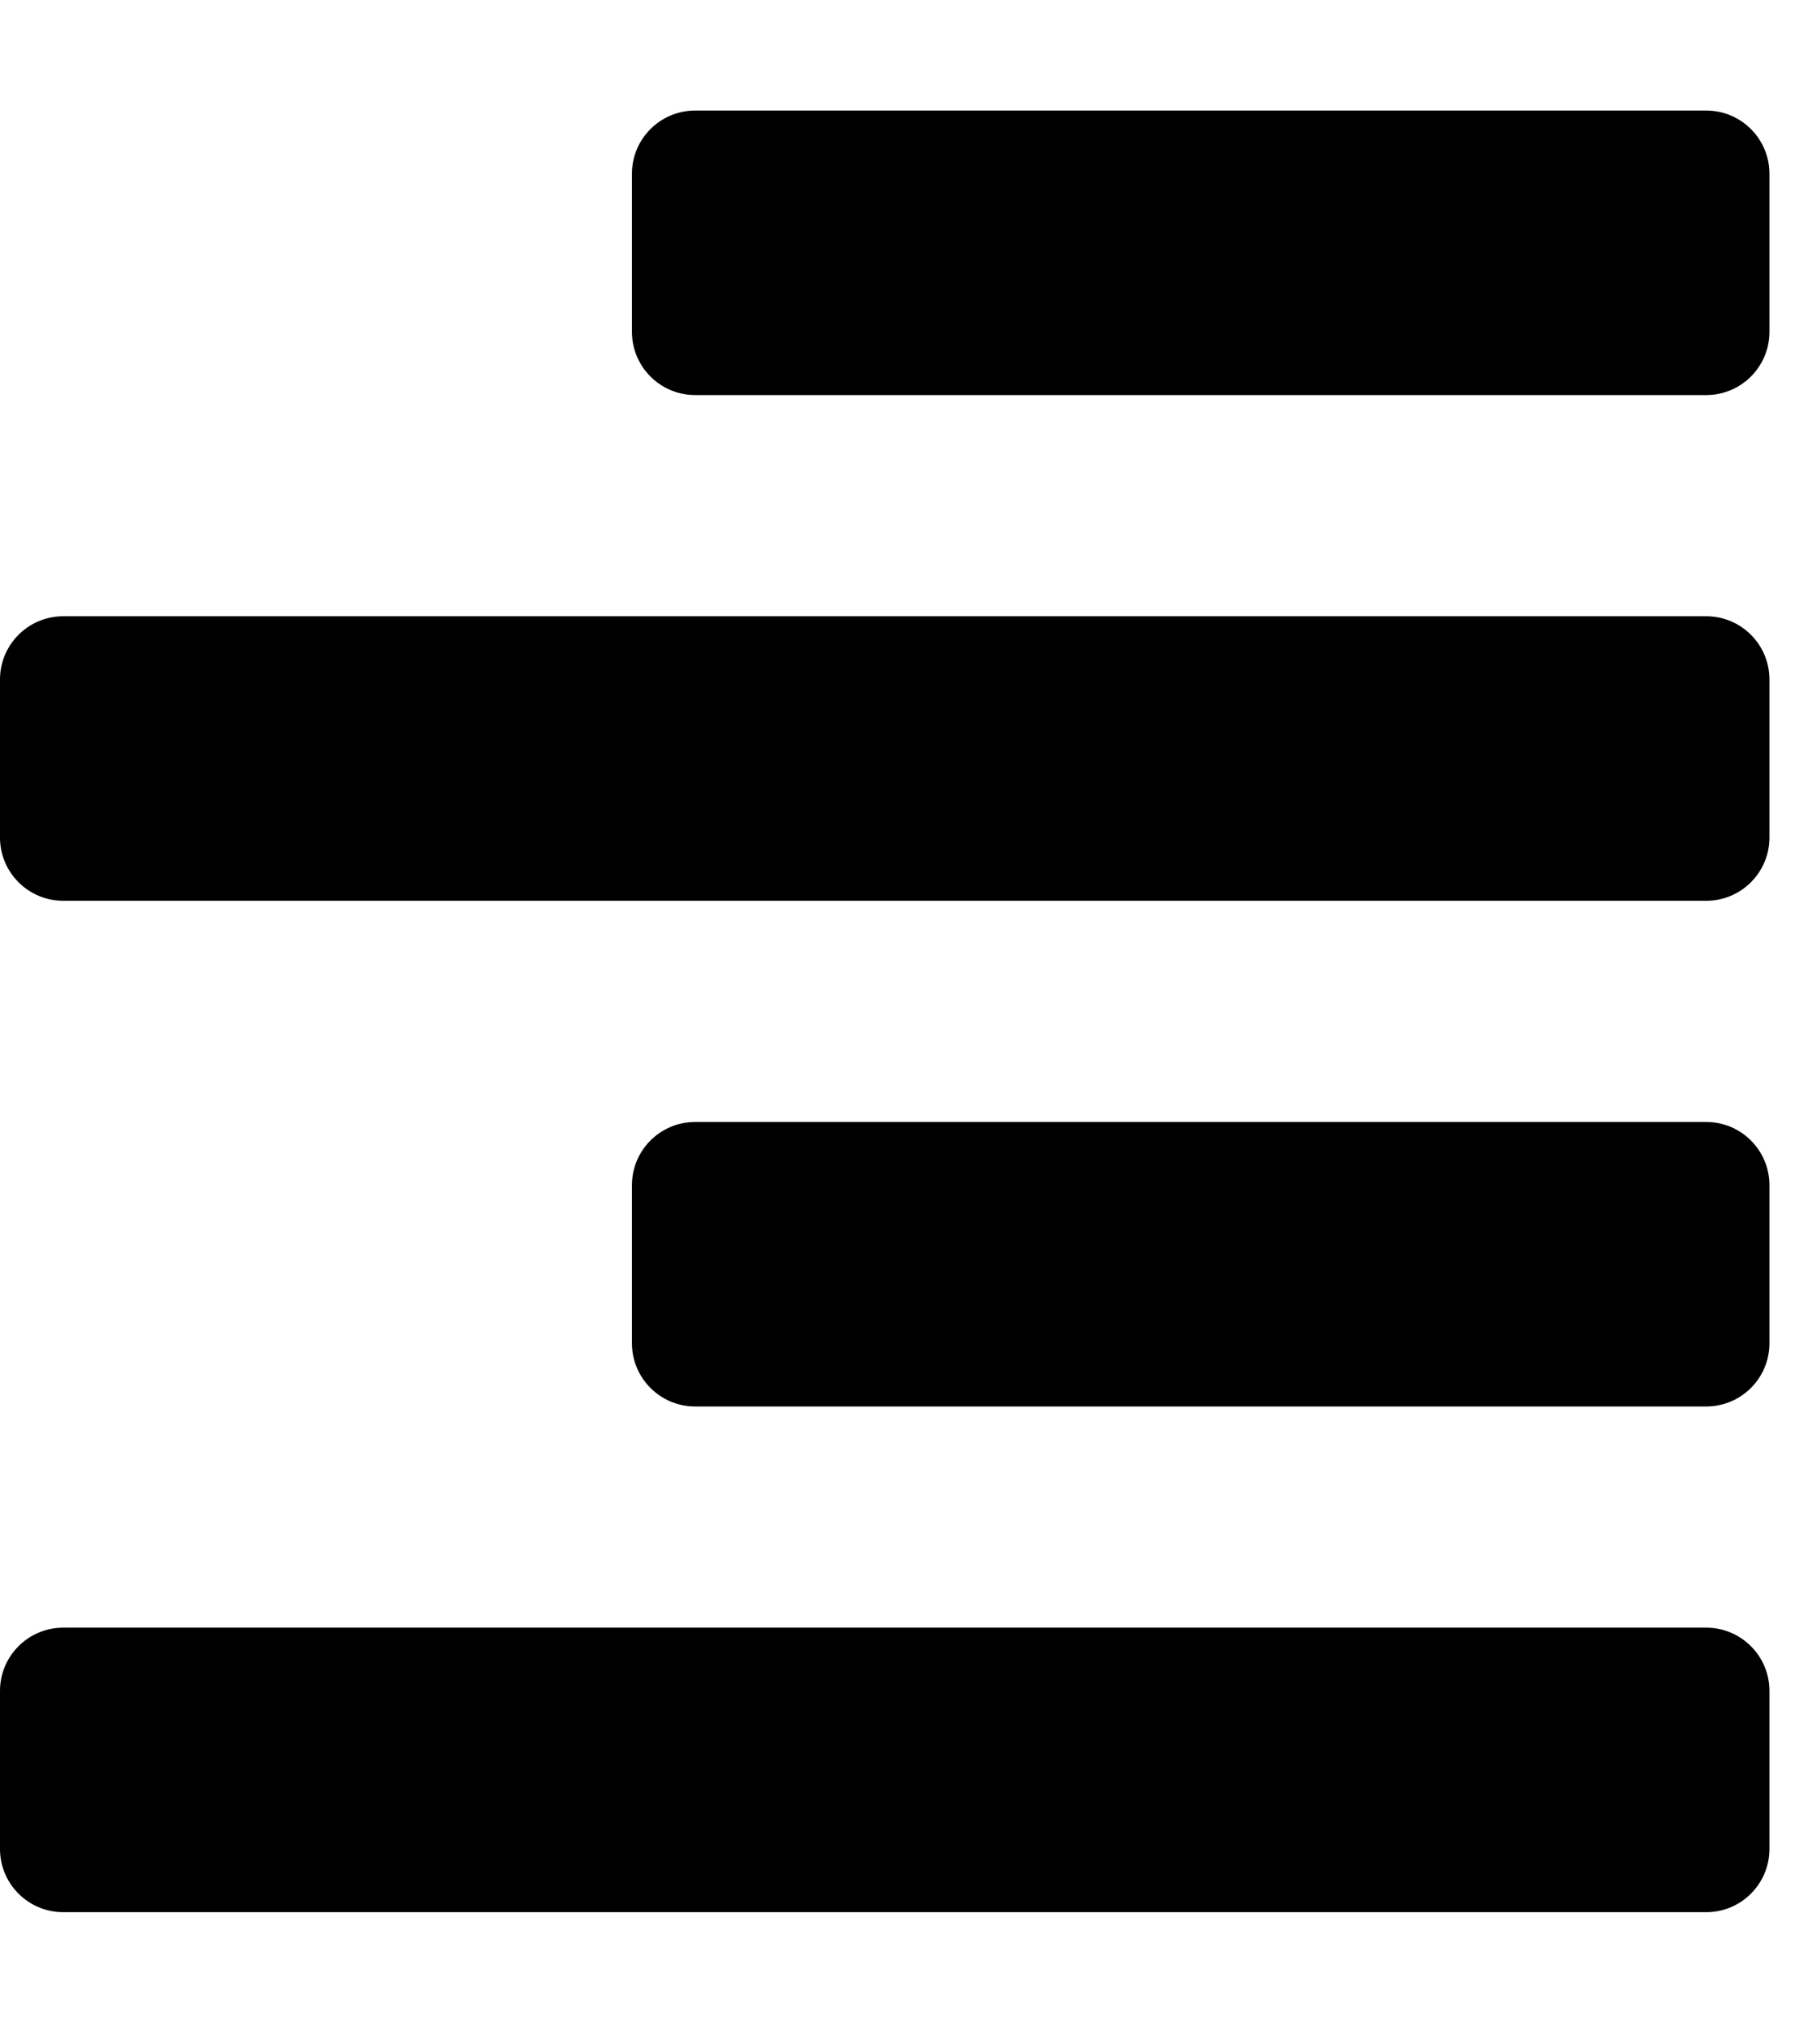<svg xmlns="http://www.w3.org/2000/svg" width="18" height="20" viewBox="0 0 18 20">
<path d="M6.25 3.281v-1.563c0-0.345 0.28-0.625 0.625-0.625h10c0.345 0 0.625 0.28 0.625 0.625v1.563c0 0.345-0.28 0.625-0.625 0.625h-10c-0.345 0-0.625-0.28-0.625-0.625zM0.625 8.906h16.25c0.345 0 0.625-0.28 0.625-0.625v-1.563c0-0.345-0.28-0.625-0.625-0.625h-16.25c-0.345 0-0.625 0.28-0.625 0.625v1.563c0 0.345 0.28 0.625 0.625 0.625zM0.625 18.906h16.25c0.345 0 0.625-0.28 0.625-0.625v-1.563c0-0.345-0.28-0.625-0.625-0.625h-16.25c-0.345 0-0.625 0.28-0.625 0.625v1.563c0 0.345 0.28 0.625 0.625 0.625zM6.875 13.906h10c0.345 0 0.625-0.28 0.625-0.625v-1.563c0-0.345-0.28-0.625-0.625-0.625h-10c-0.345 0-0.625 0.28-0.625 0.625v1.563c0 0.345 0.28 0.625 0.625 0.625z"></path>
</svg>
